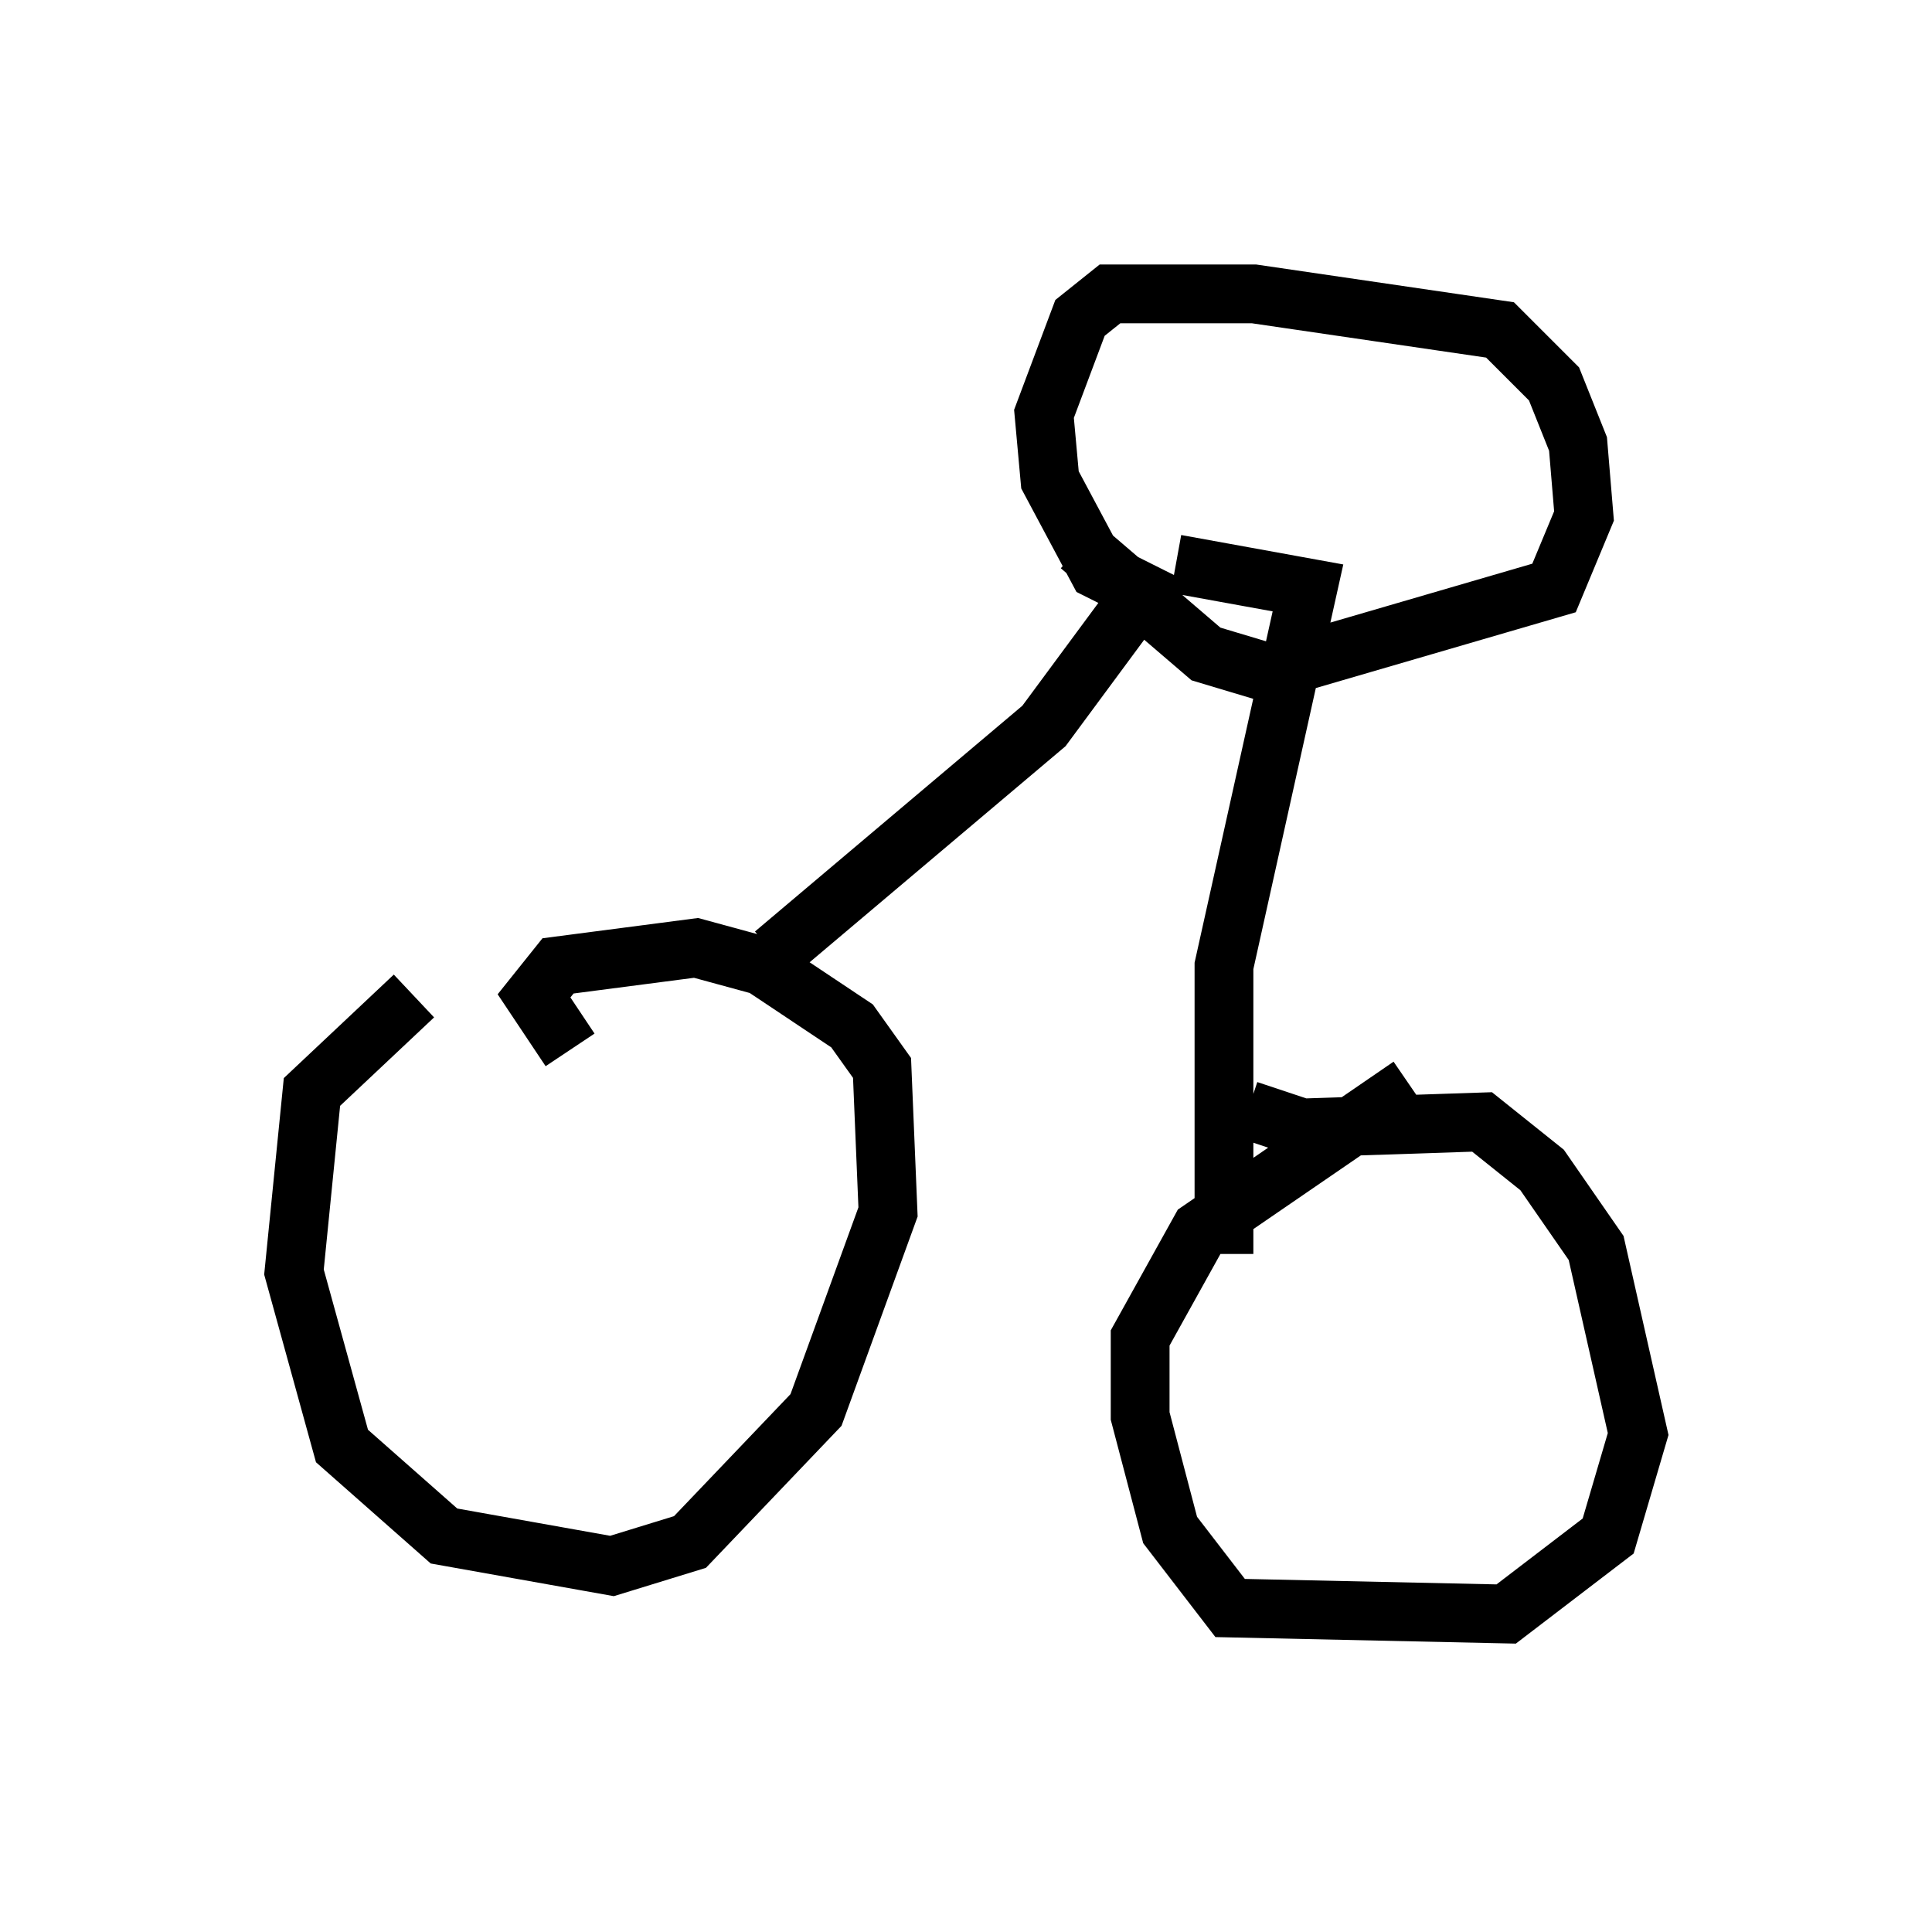 <?xml version="1.0" encoding="utf-8" ?>
<svg baseProfile="full" height="32.459" version="1.1" width="32.867" xmlns="http://www.w3.org/2000/svg" xmlns:ev="http://www.w3.org/2001/xml-events" xmlns:xlink="http://www.w3.org/1999/xlink"><defs /><rect fill="white" height="32.459" width="32.867" x="0" y="0" /><path d="M8.675, 15.923 m-1.633, 1.021 l-1.735, 1.633 -0.306, 3.063 l0.817, 2.96 1.735, 1.531 l2.858, 0.51 1.327, -0.408 l2.144, -2.246 1.225, -3.369 l-0.102, -2.45 -0.51, -0.715 l-1.531, -1.021 -1.123, -0.306 l-2.348, 0.306 -0.408, 0.51 l0.613, 0.919 m14.292, 0.613 l-3.573, 2.45 -1.021, 1.838 l0.0, 1.327 0.51, 1.94 l1.021, 1.327 4.696, 0.102 l1.735, -1.327 0.51, -1.735 l-0.715, -3.165 -0.919, -1.327 l-1.021, -0.817 -3.063, 0.102 l-0.919, -0.306 m-8.065, -2.654 l4.594, -3.879 1.735, -2.348 m1.327, 11.331 l0.0, -4.9 1.429, -6.431 l-2.246, -0.408 m-1.633, -0.306 l2.144, 1.838 1.021, 0.306 l4.9, -1.429 0.51, -1.225 l-0.102, -1.225 -0.408, -1.021 l-0.919, -0.919 -4.185, -0.613 l-2.45, 0.0 -0.51, 0.408 l-0.613, 1.633 0.102, 1.123 l0.817, 1.531 1.225, 0.613 " fill="none" stroke="black" stroke-width="1" /></svg>